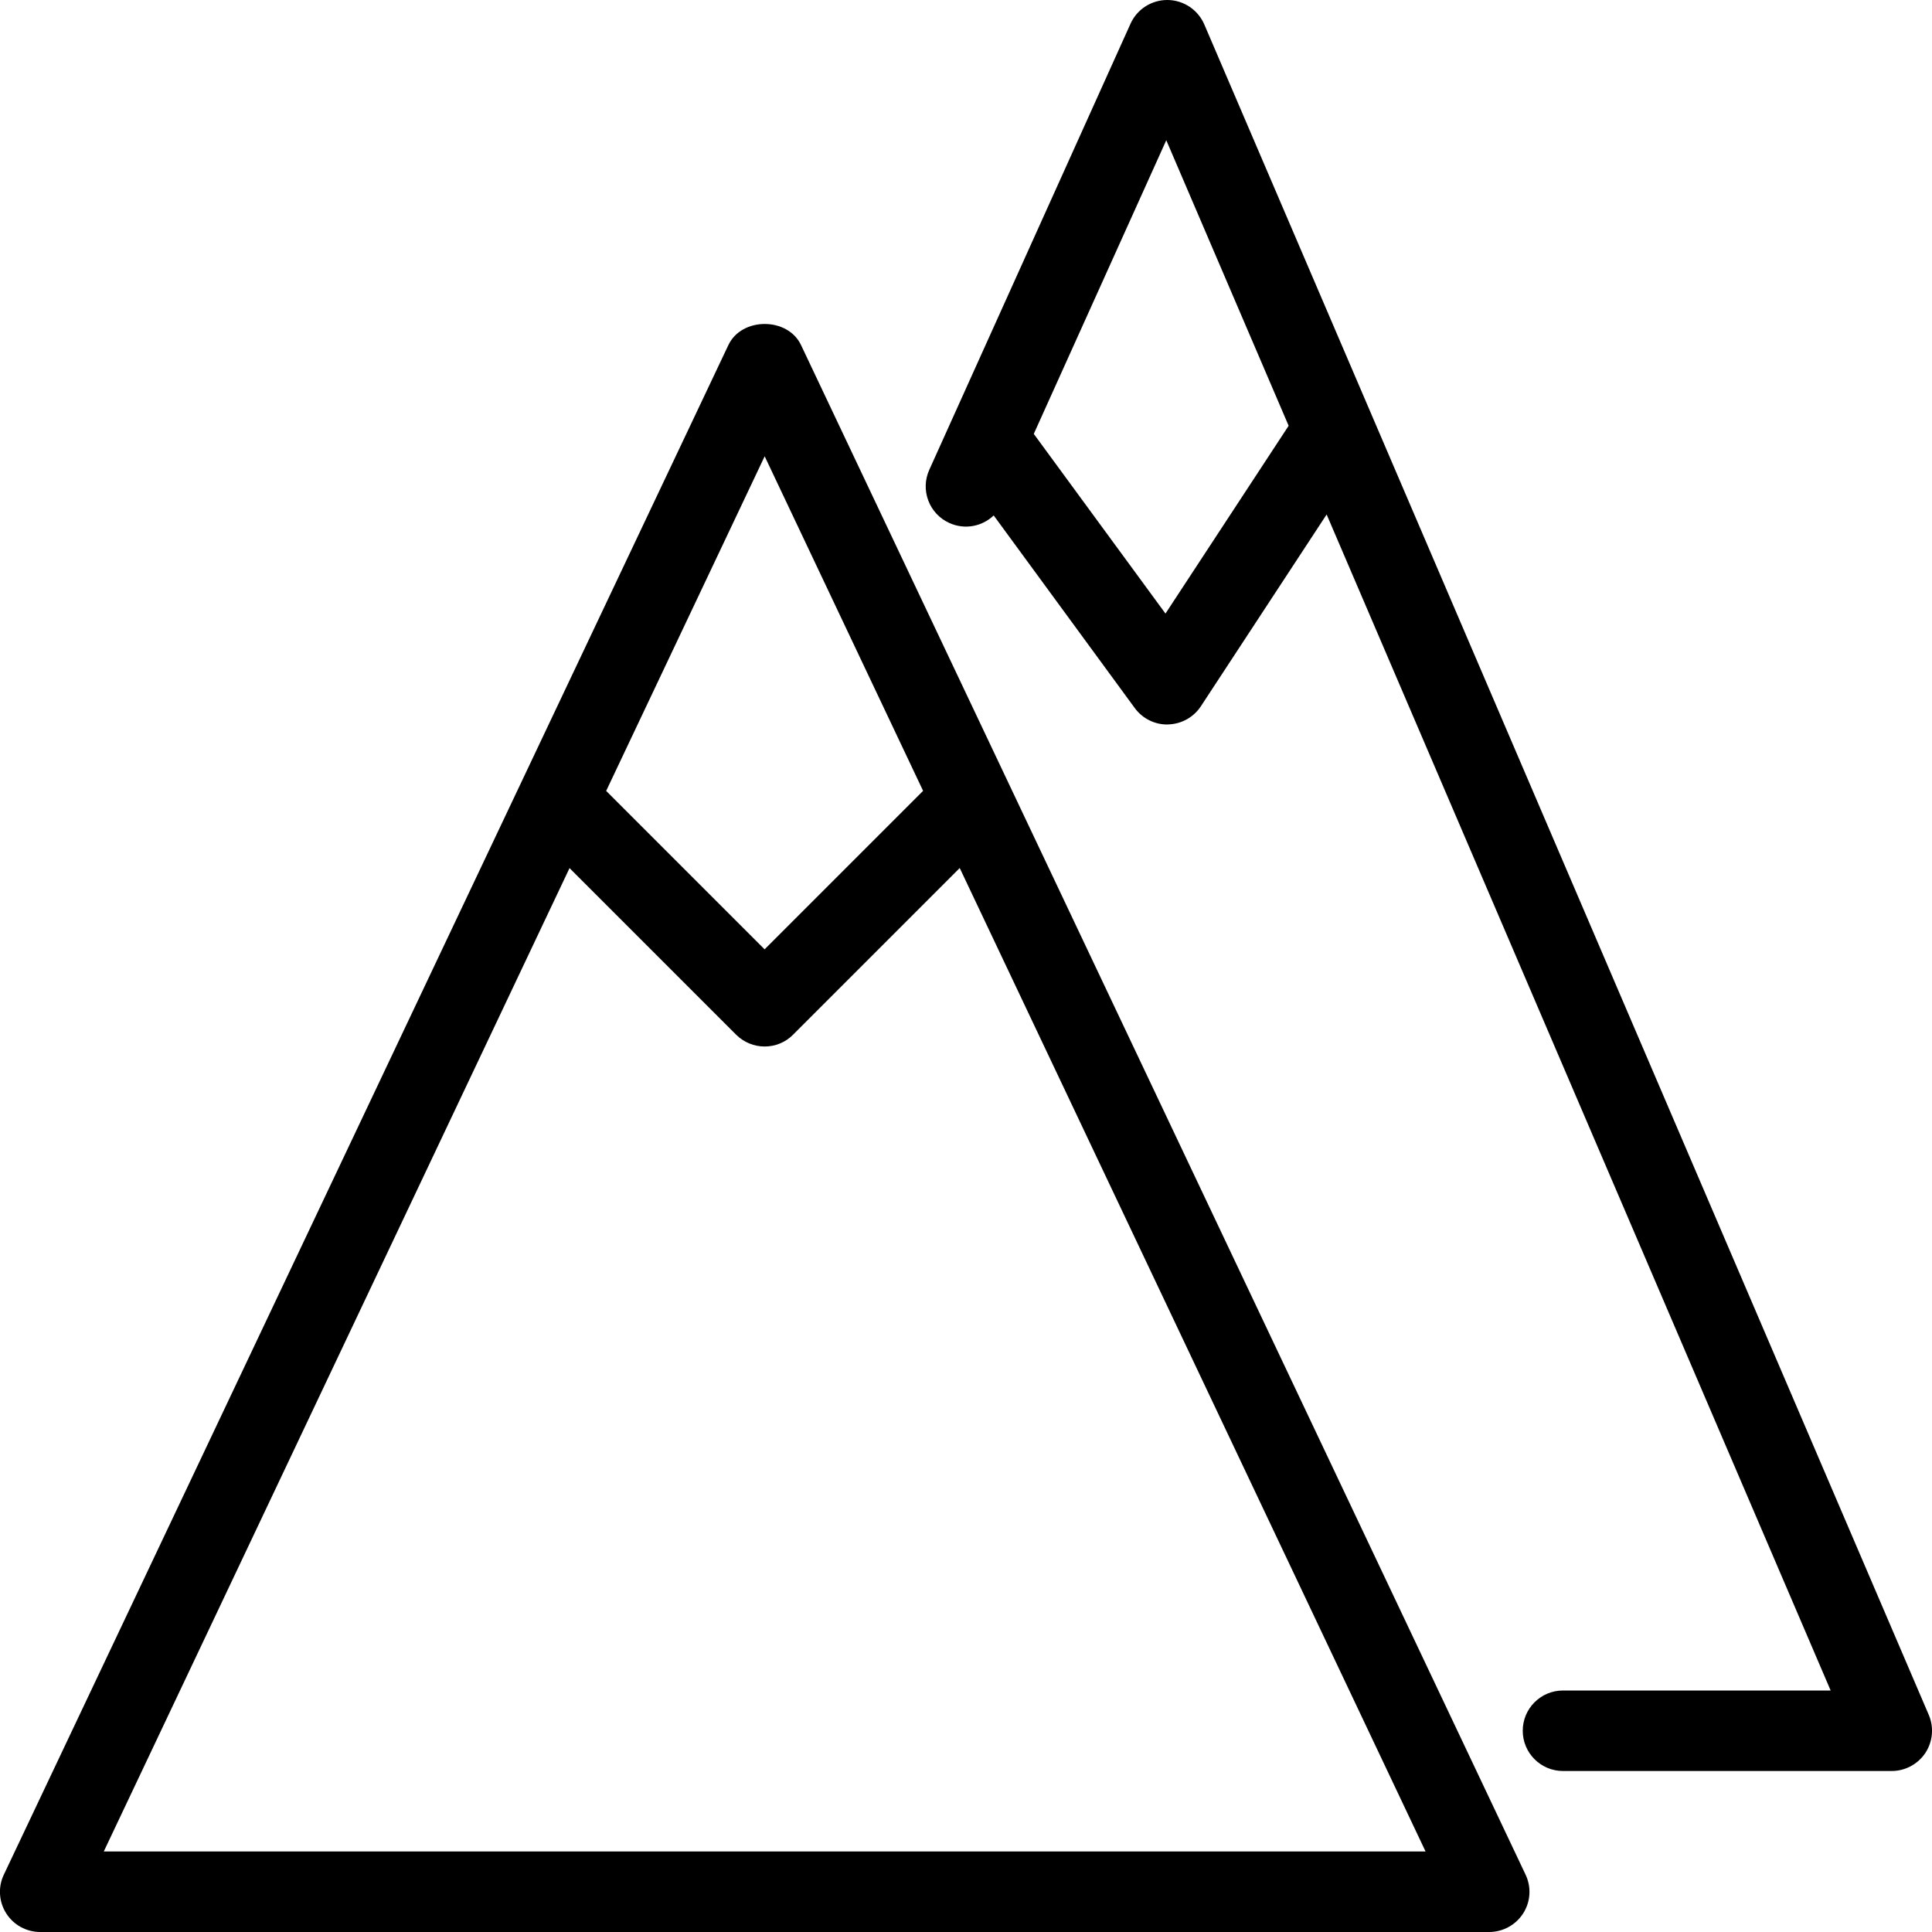 <?xml version="1.0" encoding="iso-8859-1"?>
<!-- Generator: Adobe Illustrator 19.0.0, SVG Export Plug-In . SVG Version: 6.00 Build 0)  -->
<svg version="1.1" id="Layer_1" xmlns="http://www.w3.org/2000/svg" xmlns:xlink="http://www.w3.org/1999/xlink" x="0px" y="0px"
	 viewBox="0 0 24 24" style="enable-background:new 0 0 24 24;" xml:space="preserve">
<g>
	<g>
		<path d="M9.951,4.287c-0.165-0.35-0.738-0.35-0.903,0l-9,19c-0.074,0.154-0.063,0.336,0.029,0.481C0.168,23.912,0.328,24,0.499,24
			h18c0.171,0,0.331-0.088,0.423-0.232c0.092-0.145,0.103-0.326,0.029-0.481L9.951,4.287z M9.499,5.668l1.968,4.156l-1.969,1.969
			L7.53,9.825L9.499,5.668z M1.289,23l5.786-12.216l2.07,2.07C9.243,12.951,9.371,13,9.499,13s0.256-0.049,0.352-0.146l2.071-2.071
			L17.709,23H1.289z M23.96,21.303l-9-21C14.881,0.121,14.703,0.002,14.505,0H14.5c-0.197,0-0.375,0.115-0.456,0.294l-2.5,5.542
			c-0.114,0.251-0.002,0.548,0.25,0.661c0.193,0.087,0.408,0.042,0.55-0.094l1.752,2.392C14.19,8.924,14.34,9,14.499,9
			c0.004,0,0.009,0,0.014-0.001c0.164-0.005,0.315-0.089,0.405-0.226l1.562-2.382L22.741,21h-3.325c-0.276,0-0.5,0.224-0.5,0.5
			s0.224,0.5,0.5,0.5h4.083c0.168,0,0.325-0.084,0.419-0.225C24.01,21.635,24.026,21.457,23.96,21.303z M14.478,7.622L12.842,5.39
			l1.646-3.648l1.52,3.547L14.478,7.622z"/>
	</g>
</g>
</svg>
